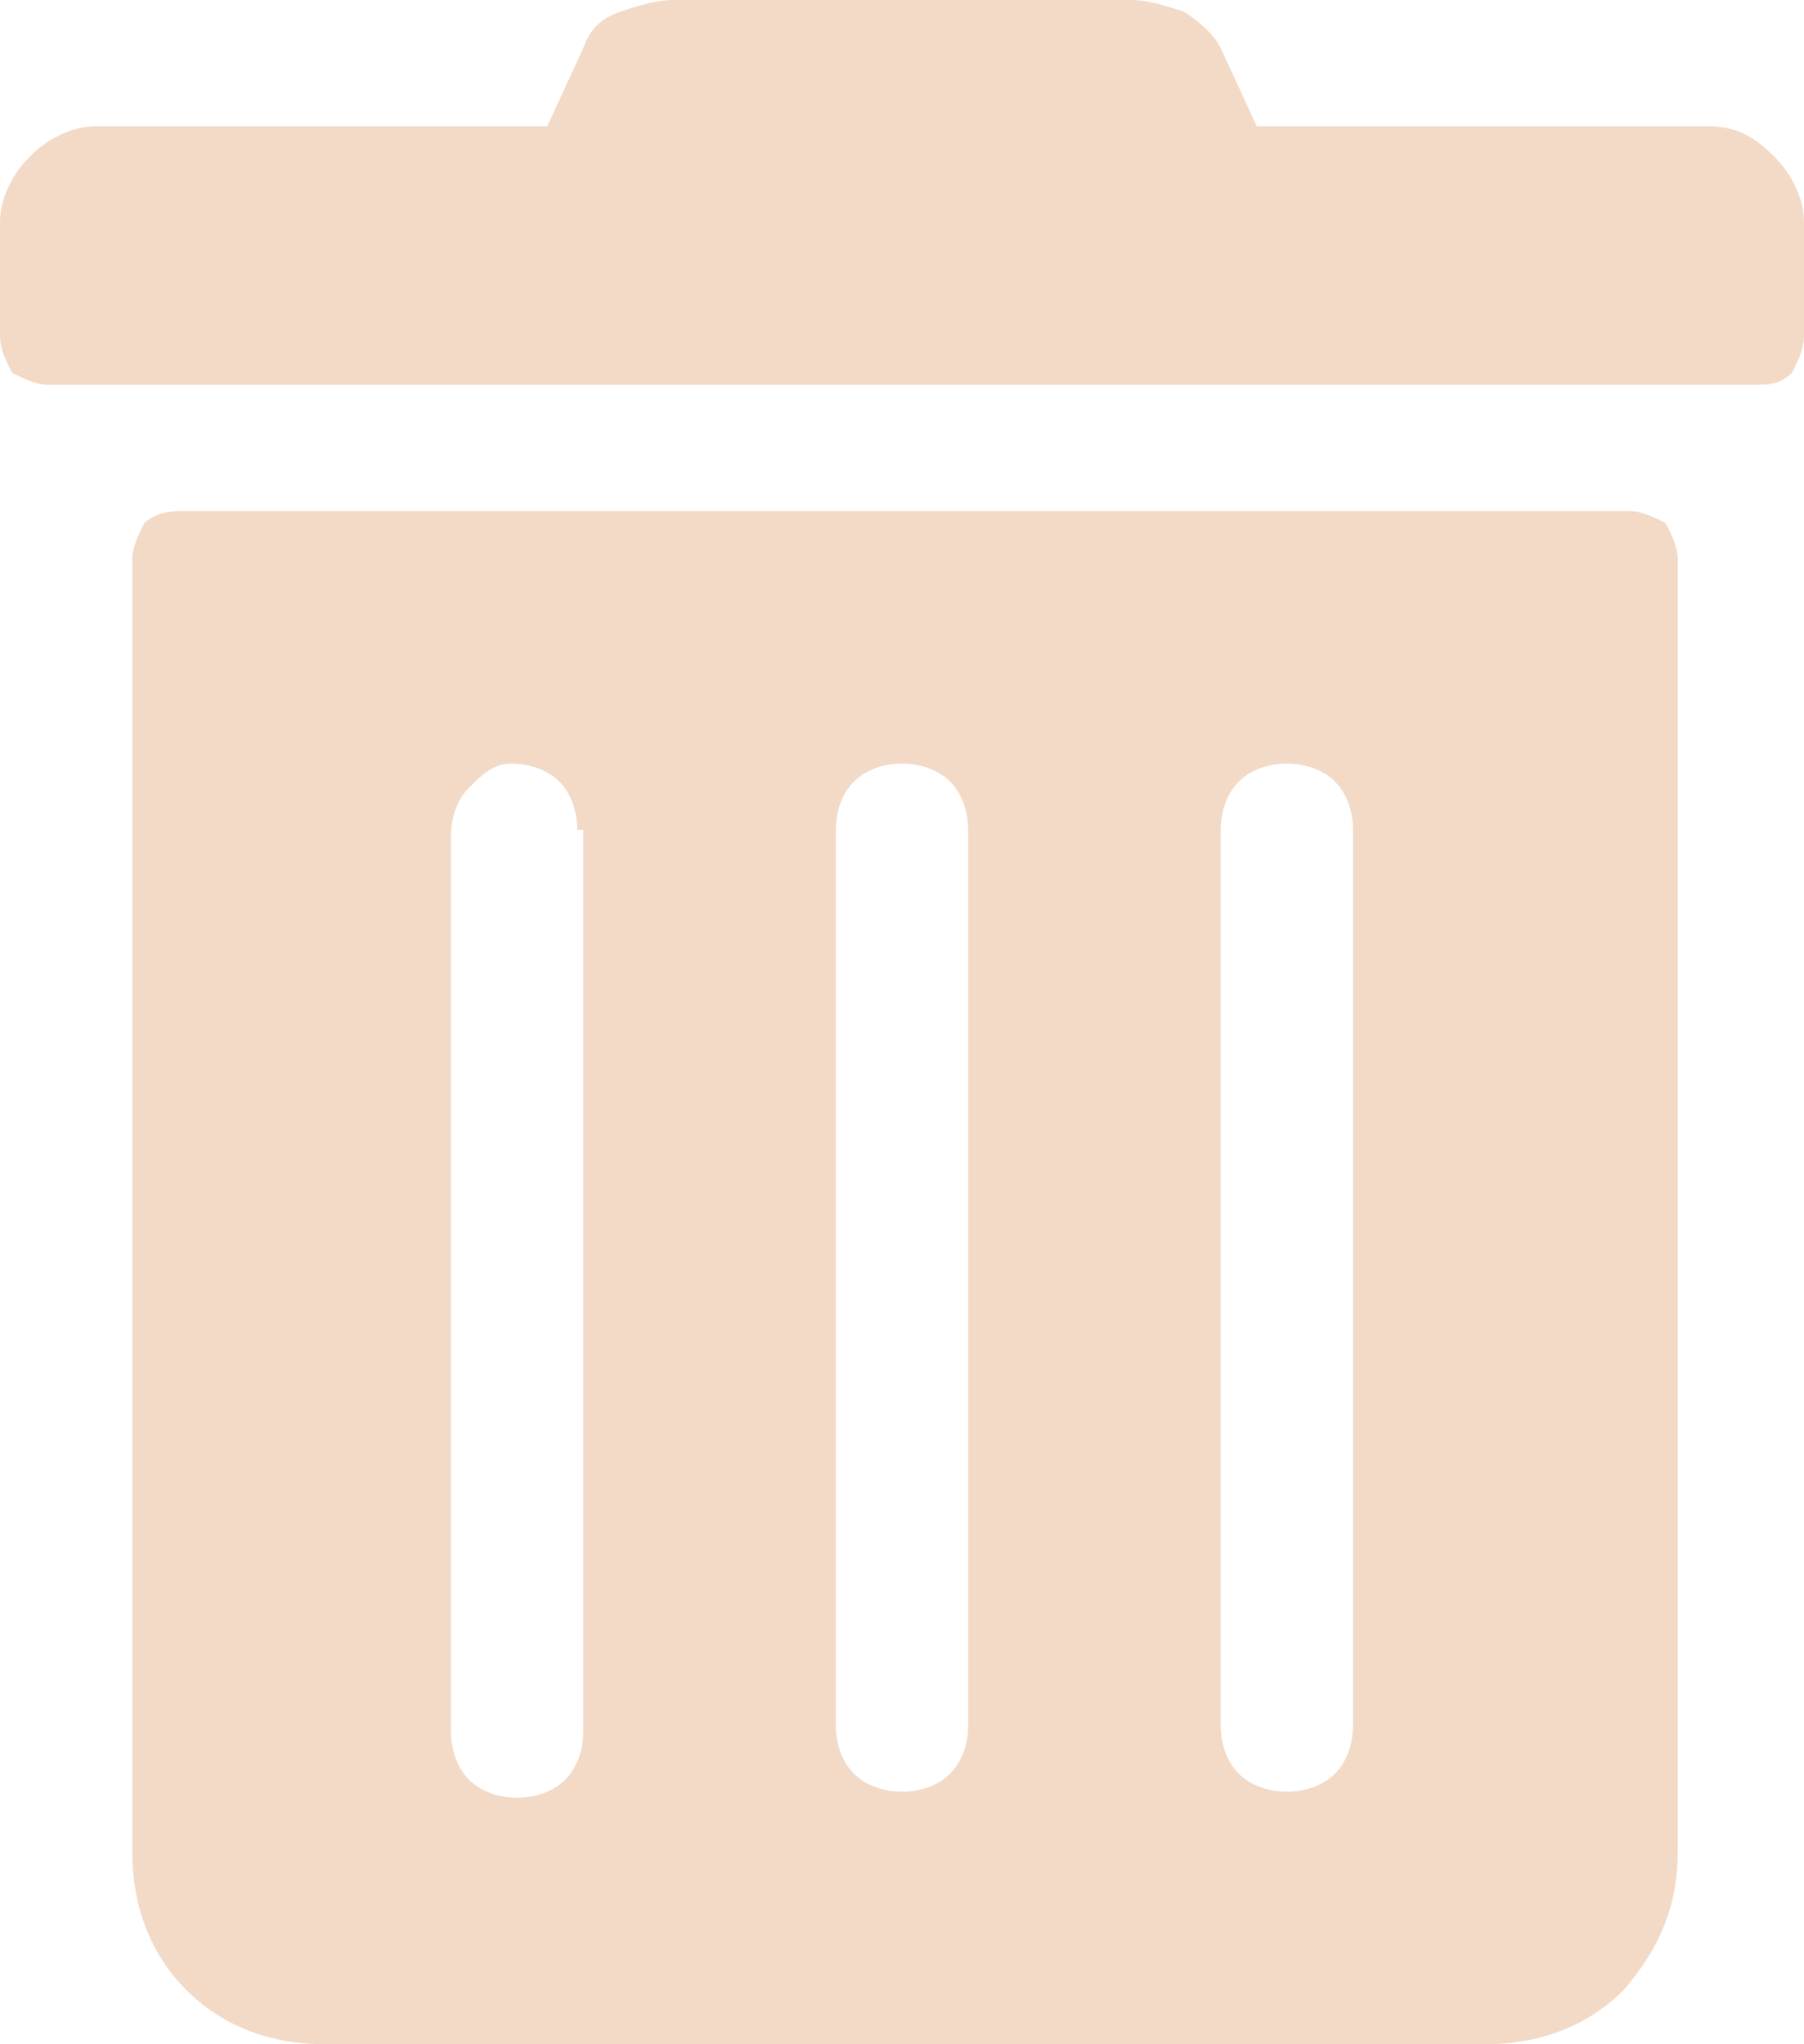 <?xml version="1.0" encoding="utf-8"?>
<!-- Generator: Adobe Illustrator 23.0.1, SVG Export Plug-In . SVG Version: 6.00 Build 0)  -->
<svg version="1.1" id="圖層_1" xmlns="http://www.w3.org/2000/svg" xmlns:xlink="http://www.w3.org/1999/xlink" x="0px" y="0px"
	 viewBox="0 0 30 34" style="enable-background:new 0 0 30 34;" xml:space="preserve">
<style type="text/css">
	.st0{fill:#F2DAC7;}
</style>
<g>
	<path class="st0" d="M0,5.6V3.7c0-0.4,0.2-0.8,0.5-1.1s0.7-0.5,1.1-0.5h7.5l0.6-1.3c0.1-0.3,0.3-0.5,0.6-0.6
		C10.6,0.1,10.9,0,11.2,0h7.6c0.3,0,0.6,0.1,0.9,0.2c0.3,0.2,0.5,0.4,0.6,0.6l0.6,1.3h7.5c0.5,0,0.8,0.2,1.1,0.5
		C29.8,2.9,30,3.3,30,3.7v1.9c0,0.2-0.1,0.4-0.2,0.6c-0.2,0.2-0.4,0.2-0.6,0.2H0.8c-0.2,0-0.4-0.1-0.6-0.2C0.1,6,0,5.8,0,5.6z
		 M27.9,9.3v21.5c0,0.9-0.3,1.6-0.9,2.3c-0.6,0.6-1.4,0.9-2.3,0.9H5.4c-0.9,0-1.7-0.3-2.3-0.9s-0.9-1.4-0.9-2.3V9.3
		c0-0.2,0.1-0.4,0.2-0.6C2.5,8.6,2.7,8.5,3,8.5h24.1c0.2,0,0.4,0.1,0.6,0.2C27.8,8.9,27.9,9.1,27.9,9.3z M9.6,13.8
		c0-0.3-0.1-0.6-0.3-0.8s-0.5-0.3-0.8-0.3S8,12.9,7.8,13.1s-0.3,0.5-0.3,0.8v14.9c0,0.3,0.1,0.6,0.3,0.8c0.2,0.2,0.5,0.3,0.8,0.3
		s0.6-0.1,0.8-0.3c0.2-0.2,0.3-0.5,0.3-0.8V13.8z M16.1,13.8c0-0.3-0.1-0.6-0.3-0.8s-0.5-0.3-0.8-0.3c-0.3,0-0.6,0.1-0.8,0.3
		c-0.2,0.2-0.3,0.5-0.3,0.8v14.9c0,0.3,0.1,0.6,0.3,0.8s0.5,0.3,0.8,0.3s0.6-0.1,0.8-0.3c0.2-0.2,0.3-0.5,0.3-0.8V13.8z M22.5,13.8
		c0-0.3-0.1-0.6-0.3-0.8c-0.2-0.2-0.5-0.3-0.8-0.3c-0.3,0-0.6,0.1-0.8,0.3s-0.3,0.5-0.3,0.8v14.9c0,0.3,0.1,0.6,0.3,0.8
		c0.2,0.2,0.5,0.3,0.8,0.3c0.3,0,0.6-0.1,0.8-0.3c0.2-0.2,0.3-0.5,0.3-0.8V13.8z"/>
</g>
</svg>
